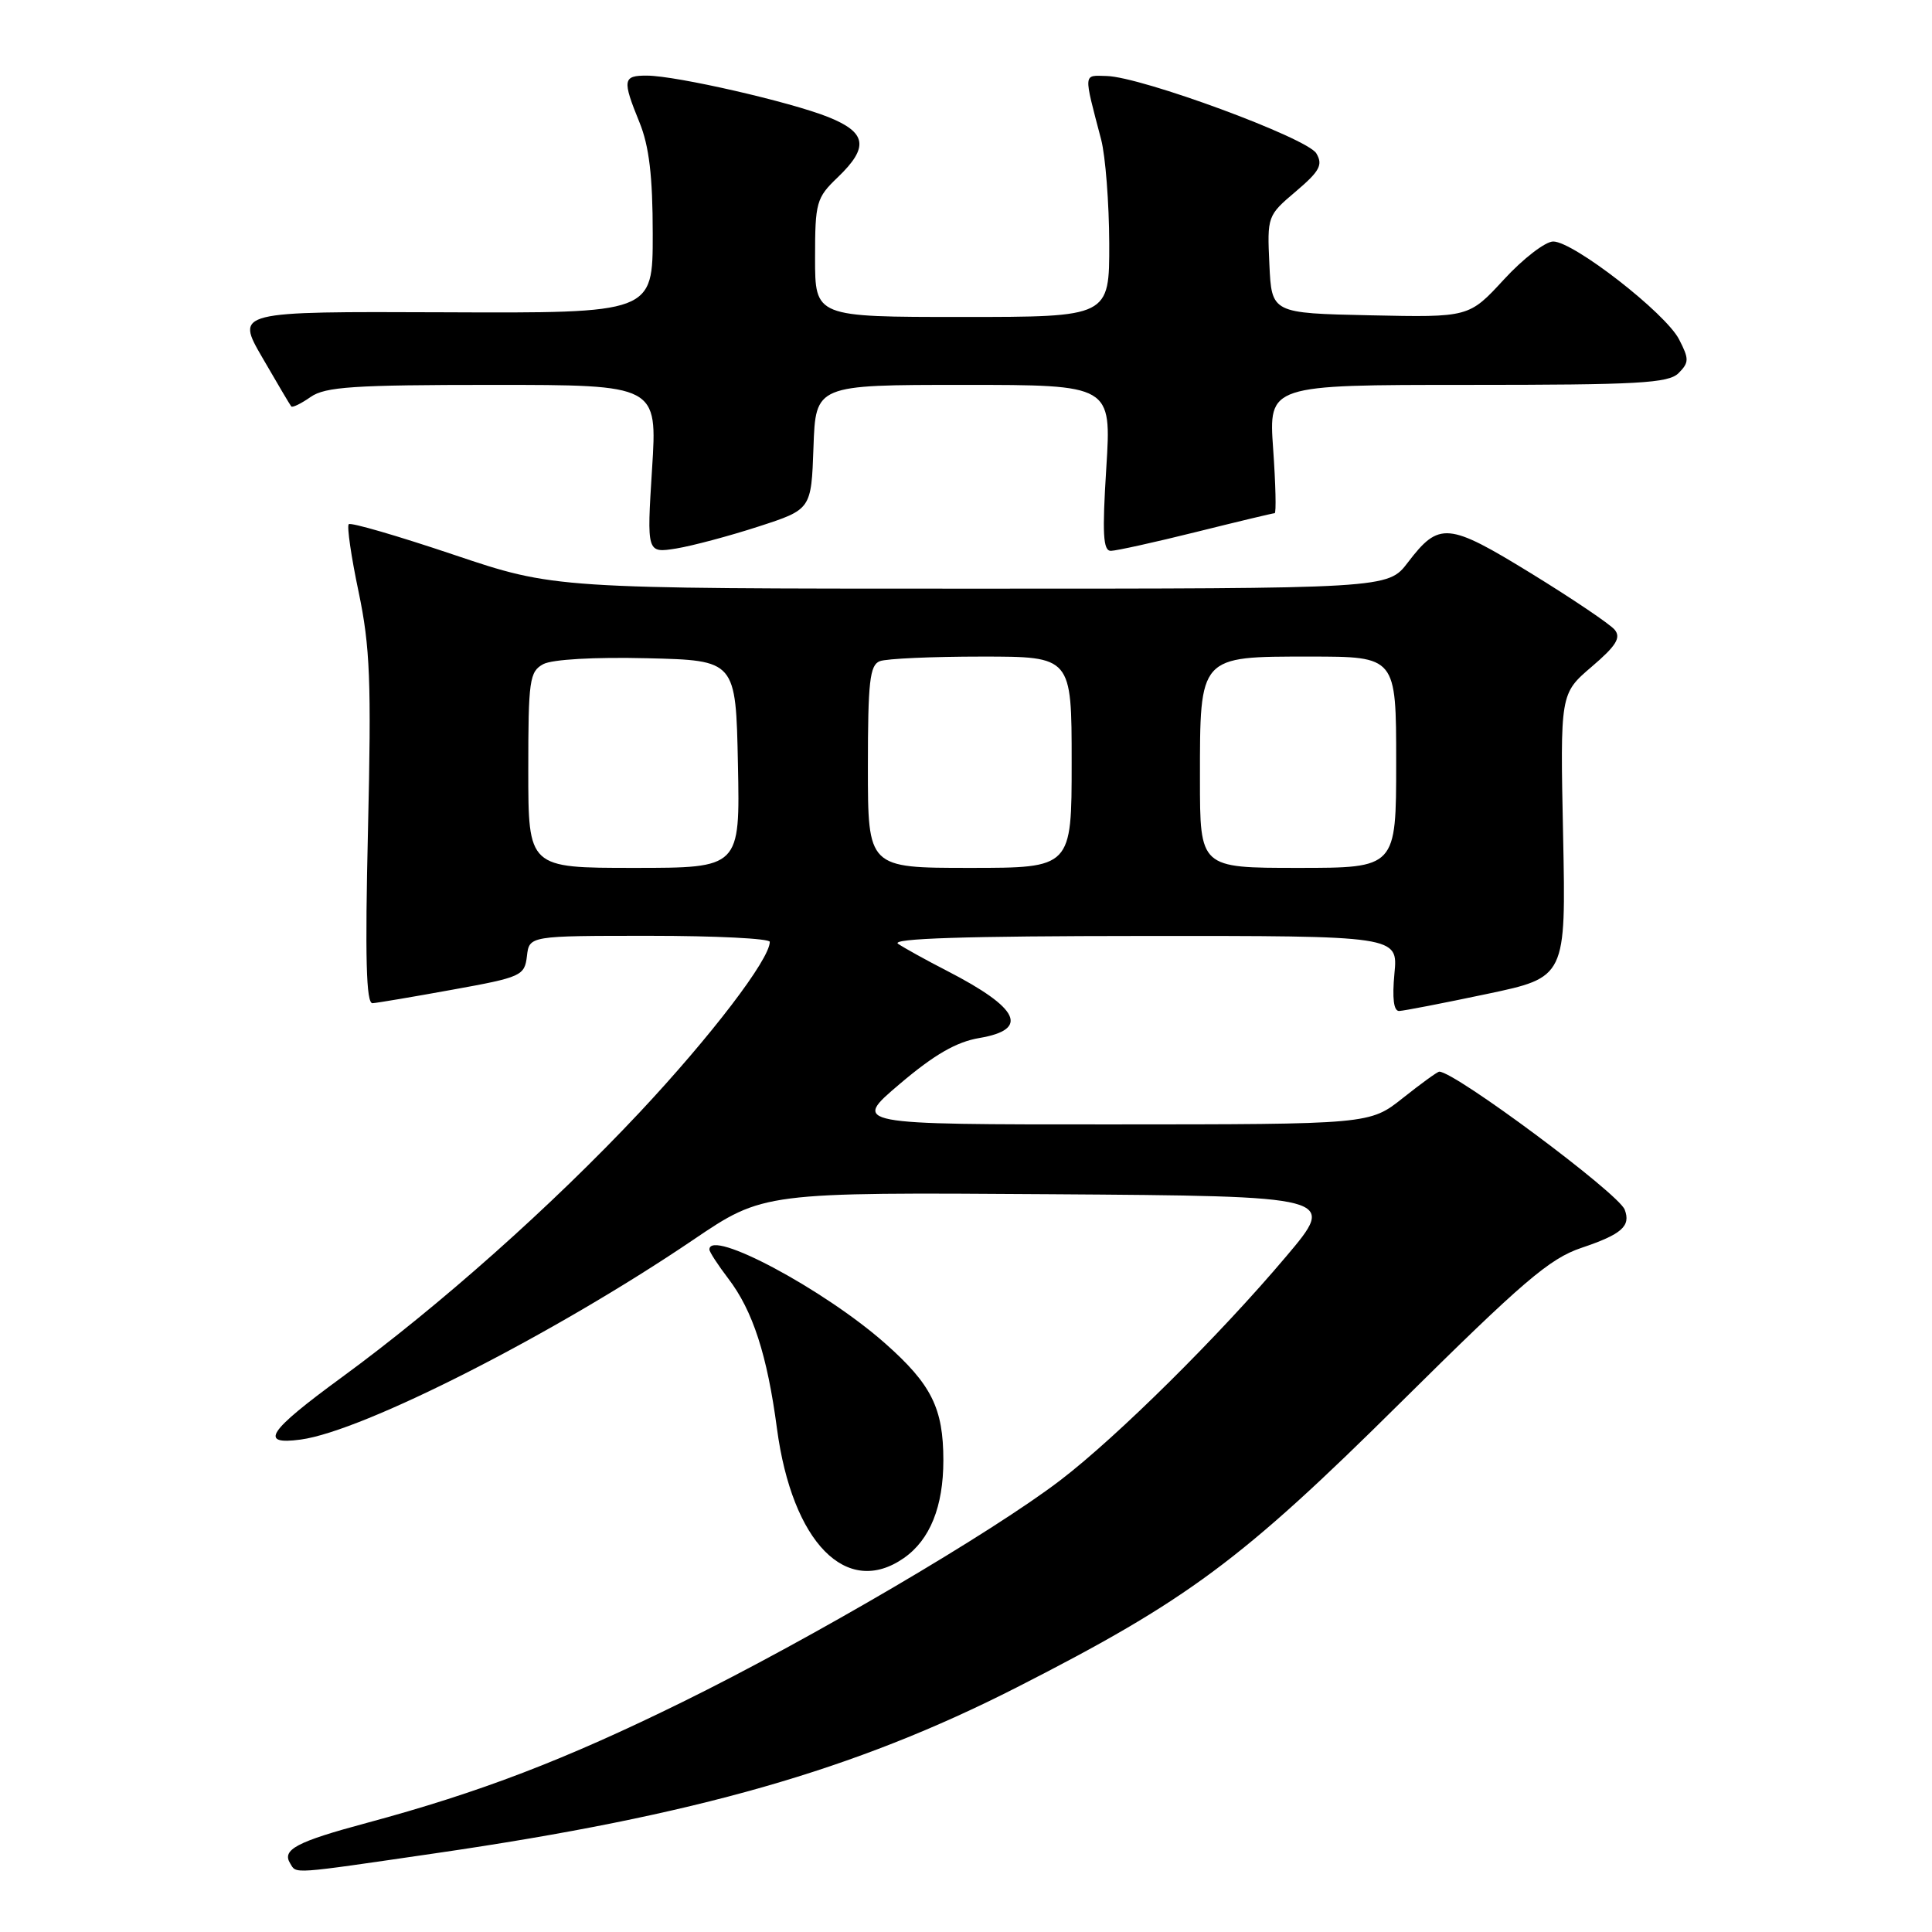 <?xml version="1.0" encoding="UTF-8" standalone="no"?>
<!DOCTYPE svg PUBLIC "-//W3C//DTD SVG 1.1//EN" "http://www.w3.org/Graphics/SVG/1.1/DTD/svg11.dtd" >
<svg xmlns="http://www.w3.org/2000/svg" xmlns:xlink="http://www.w3.org/1999/xlink" version="1.1" viewBox="0 0 256 256">
 <g >
 <path fill="currentColor"
d=" M 57.75 245.56 C 92.19 240.55 113.25 234.53 134.76 223.57 C 157.35 212.05 164.50 206.75 185.54 185.89 C 201.78 169.80 205.32 166.77 209.54 165.35 C 214.89 163.55 216.12 162.47 215.28 160.28 C 214.44 158.11 192.79 142.00 190.71 142.00 C 190.47 142.00 188.31 143.57 185.89 145.49 C 181.50 148.98 181.50 148.98 147.19 148.99 C 112.89 149.00 112.89 149.00 119.22 143.63 C 123.80 139.74 126.73 138.05 129.78 137.54 C 136.44 136.41 135.09 133.59 125.50 128.65 C 122.75 127.24 119.83 125.62 119.00 125.06 C 117.96 124.35 127.93 124.03 151.38 124.02 C 185.25 124.00 185.25 124.00 184.77 129.00 C 184.46 132.28 184.67 133.99 185.40 133.96 C 186.00 133.94 191.22 132.93 197.00 131.71 C 207.50 129.50 207.50 129.50 207.12 110.71 C 206.73 91.92 206.73 91.92 210.90 88.35 C 214.16 85.57 214.82 84.49 213.95 83.44 C 213.33 82.70 208.36 79.34 202.89 75.98 C 191.85 69.20 190.69 69.10 186.54 74.54 C 183.90 78.00 183.90 78.00 128.68 78.00 C 73.47 78.00 73.47 78.00 60.08 73.49 C 52.71 71.01 46.47 69.19 46.21 69.46 C 45.95 69.72 46.53 73.76 47.52 78.44 C 49.04 85.71 49.22 90.27 48.76 109.97 C 48.36 126.92 48.52 132.98 49.36 132.93 C 49.99 132.89 54.77 132.08 60.00 131.13 C 69.08 129.49 69.51 129.29 69.82 126.70 C 70.13 124.00 70.13 124.00 86.07 124.00 C 94.83 124.00 102.00 124.36 102.00 124.80 C 102.00 127.11 94.19 137.33 84.73 147.42 C 73.12 159.79 58.23 173.03 45.29 182.50 C 35.46 189.69 34.27 191.50 39.84 190.75 C 48.14 189.64 73.38 176.79 91.83 164.30 C 101.16 157.98 101.16 157.98 139.16 158.24 C 177.17 158.50 177.17 158.50 170.41 166.50 C 161.61 176.93 148.05 190.37 140.50 196.14 C 131.50 203.03 107.42 217.17 90.50 225.49 C 74.84 233.20 63.61 237.50 48.58 241.55 C 39.28 244.05 37.32 245.09 38.45 246.91 C 39.31 248.32 38.34 248.39 57.75 245.56 Z  M 119.78 206.44 C 123.23 204.03 125.00 199.63 125.00 193.50 C 125.00 186.59 123.42 183.43 117.28 178.00 C 109.19 170.85 94.00 162.74 94.00 165.57 C 94.00 165.88 95.13 167.62 96.51 169.43 C 99.75 173.67 101.66 179.56 102.95 189.28 C 104.97 204.40 112.18 211.76 119.78 206.44 Z  M 100.50 69.77 C 107.50 67.50 107.50 67.50 107.79 59.25 C 108.08 51.00 108.08 51.00 127.68 51.00 C 147.28 51.00 147.28 51.00 146.59 62.00 C 146.04 70.73 146.16 73.00 147.20 72.99 C 147.91 72.98 153.00 71.86 158.50 70.49 C 164.00 69.12 168.68 68.00 168.90 68.00 C 169.12 68.00 169.03 64.17 168.70 59.50 C 168.10 51.00 168.10 51.00 194.48 51.00 C 217.07 51.00 221.08 50.78 222.42 49.44 C 223.82 48.03 223.83 47.57 222.48 44.96 C 220.68 41.47 208.49 32.00 205.81 32.00 C 204.77 32.00 201.83 34.26 199.28 37.03 C 194.65 42.06 194.65 42.06 181.58 41.78 C 168.50 41.50 168.50 41.50 168.20 35.04 C 167.90 28.66 167.94 28.55 171.70 25.37 C 174.88 22.67 175.32 21.84 174.42 20.32 C 173.21 18.28 151.25 10.18 146.63 10.07 C 143.51 9.99 143.55 9.50 145.91 18.50 C 146.48 20.70 146.96 26.89 146.98 32.25 C 147.00 42.00 147.00 42.00 127.50 42.00 C 108.00 42.00 108.00 42.00 108.00 34.19 C 108.00 26.81 108.17 26.21 111.00 23.50 C 115.16 19.51 114.86 17.56 109.75 15.51 C 104.72 13.50 89.67 10.05 85.75 10.02 C 82.52 10.00 82.43 10.56 84.74 16.23 C 86.01 19.35 86.49 23.34 86.49 31.00 C 86.50 41.50 86.50 41.50 58.86 41.38 C 31.22 41.27 31.22 41.27 34.76 47.38 C 36.71 50.75 38.43 53.66 38.59 53.85 C 38.74 54.05 39.90 53.48 41.16 52.60 C 43.09 51.25 46.87 51.00 65.28 51.00 C 87.11 51.00 87.11 51.00 86.40 62.15 C 85.70 73.30 85.70 73.30 89.60 72.68 C 91.74 72.33 96.65 71.02 100.50 69.77 Z  M 70.00 102.04 C 70.00 90.11 70.16 88.99 71.99 88.00 C 73.18 87.37 78.76 87.05 85.74 87.22 C 97.50 87.50 97.50 87.50 97.78 101.25 C 98.06 115.00 98.06 115.00 84.03 115.00 C 70.00 115.00 70.00 115.00 70.00 102.04 Z  M 115.00 101.61 C 115.00 90.32 115.25 88.12 116.58 87.61 C 117.45 87.27 123.53 87.00 130.08 87.00 C 142.00 87.00 142.00 87.00 142.00 101.00 C 142.00 115.00 142.00 115.00 128.50 115.00 C 115.00 115.00 115.00 115.00 115.00 101.61 Z  M 159.00 103.22 C 159.00 86.83 158.84 87.00 173.56 87.00 C 185.00 87.00 185.00 87.00 185.00 101.00 C 185.00 115.00 185.00 115.00 172.00 115.00 C 159.00 115.00 159.00 115.00 159.00 103.22 Z "/>
</g>
</svg>